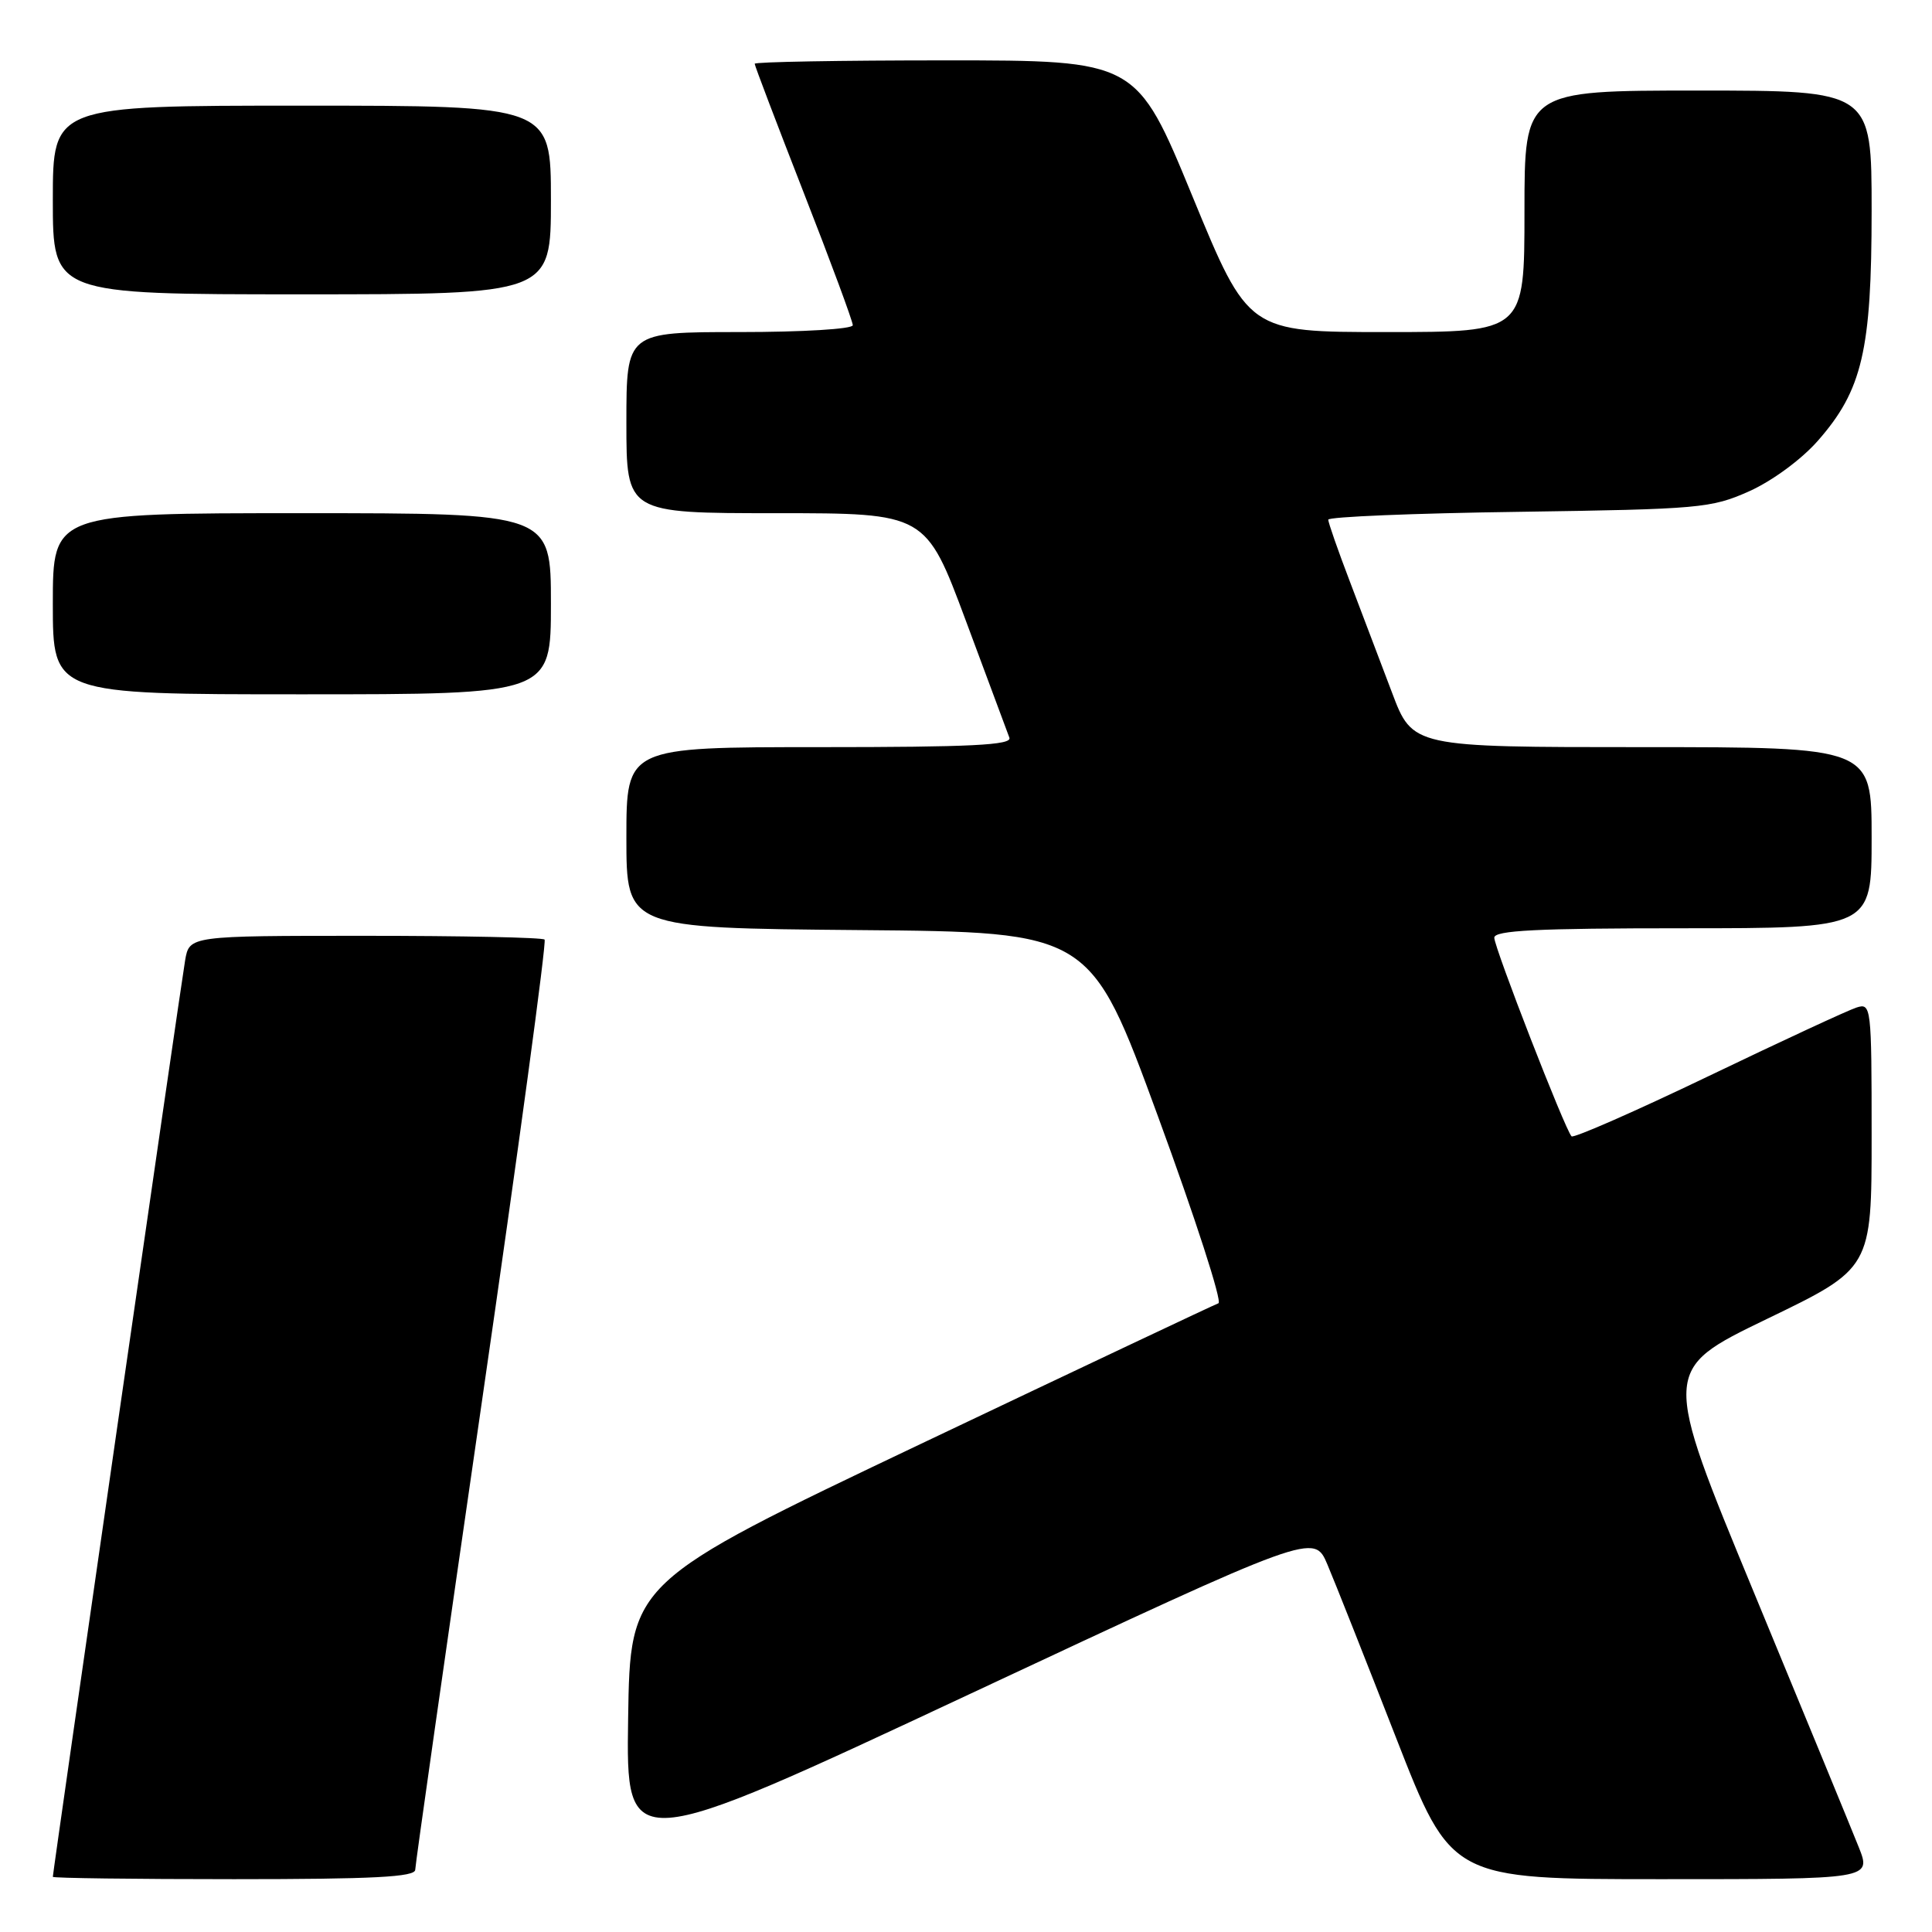<?xml version="1.0" encoding="UTF-8" standalone="no"?>
<!DOCTYPE svg PUBLIC "-//W3C//DTD SVG 1.1//EN" "http://www.w3.org/Graphics/SVG/1.1/DTD/svg11.dtd" >
<svg xmlns="http://www.w3.org/2000/svg" xmlns:xlink="http://www.w3.org/1999/xlink" version="1.1" viewBox="0 0 256 256">
 <g >
 <path fill="currentColor"
d=" M 55.02 247.75 C 55.03 247.06 59.01 219.16 63.85 185.75 C 68.70 152.33 72.44 124.77 72.16 124.50 C 71.89 124.22 61.19 124.00 48.38 124.00 C 25.09 124.00 25.09 124.00 24.53 127.25 C 23.98 130.42 7.00 248.06 7.00 248.69 C 7.00 248.86 17.80 249.00 31.00 249.00 C 49.52 249.00 55.01 248.71 55.02 247.75 Z  M 246.29 244.75 C 245.36 242.41 239.11 227.22 232.40 211.00 C 220.20 181.50 220.20 181.50 234.10 174.78 C 248.00 168.07 248.00 168.07 248.00 150.47 C 248.00 133.36 247.94 132.88 246.01 133.50 C 244.92 133.84 236.08 137.94 226.38 142.60 C 216.68 147.26 208.51 150.84 208.24 150.57 C 207.39 149.73 198.01 125.59 198.00 124.25 C 198.00 123.28 203.66 123.00 223.00 123.00 C 248.00 123.00 248.00 123.00 248.00 111.00 C 248.00 99.00 248.00 99.00 217.59 99.00 C 187.17 99.00 187.17 99.00 184.44 91.75 C 182.93 87.76 180.41 81.14 178.85 77.02 C 177.28 72.91 176.00 69.24 176.00 68.86 C 176.00 68.48 187.36 68.01 201.25 67.82 C 225.24 67.47 226.76 67.34 231.79 65.09 C 234.82 63.73 238.70 60.88 240.87 58.41 C 246.76 51.71 248.00 46.43 248.00 27.89 C 248.00 12.00 248.00 12.00 225.00 12.00 C 202.00 12.00 202.00 12.00 202.00 28.00 C 202.00 44.00 202.00 44.00 183.71 44.00 C 165.41 44.00 165.41 44.00 158.00 26.00 C 150.59 8.00 150.59 8.00 125.29 8.00 C 111.38 8.00 100.00 8.20 100.00 8.45 C 100.00 8.70 102.93 16.39 106.50 25.54 C 110.08 34.69 113.00 42.59 113.00 43.09 C 113.00 43.60 106.36 44.00 98.00 44.00 C 83.00 44.00 83.00 44.00 83.00 56.00 C 83.00 68.00 83.00 68.00 102.84 68.00 C 122.67 68.00 122.67 68.00 127.98 82.25 C 130.89 90.09 133.49 97.06 133.75 97.75 C 134.11 98.73 128.68 99.00 108.61 99.00 C 83.00 99.00 83.00 99.00 83.00 110.99 C 83.00 122.97 83.00 122.97 113.74 123.24 C 144.48 123.50 144.48 123.50 153.44 147.93 C 158.37 161.37 161.98 172.51 161.45 172.69 C 160.93 172.87 143.18 181.26 122.00 191.33 C 83.50 209.65 83.50 209.65 83.23 227.72 C 82.96 245.79 82.96 245.79 128.54 224.45 C 174.12 203.12 174.12 203.12 175.89 207.31 C 176.87 209.61 180.96 219.94 184.98 230.25 C 192.30 249.00 192.30 249.00 220.14 249.00 C 247.98 249.00 247.98 249.00 246.29 244.75 Z  M 73.00 80.00 C 73.00 68.00 73.00 68.00 40.00 68.00 C 7.00 68.00 7.00 68.00 7.00 80.00 C 7.00 92.00 7.00 92.00 40.00 92.00 C 73.00 92.00 73.00 92.00 73.00 80.00 Z  M 73.00 26.50 C 73.00 14.00 73.00 14.00 40.00 14.00 C 7.00 14.00 7.00 14.00 7.00 26.50 C 7.00 39.00 7.00 39.00 40.00 39.00 C 73.00 39.00 73.00 39.00 73.00 26.50 Z "/>
</g>
</svg>